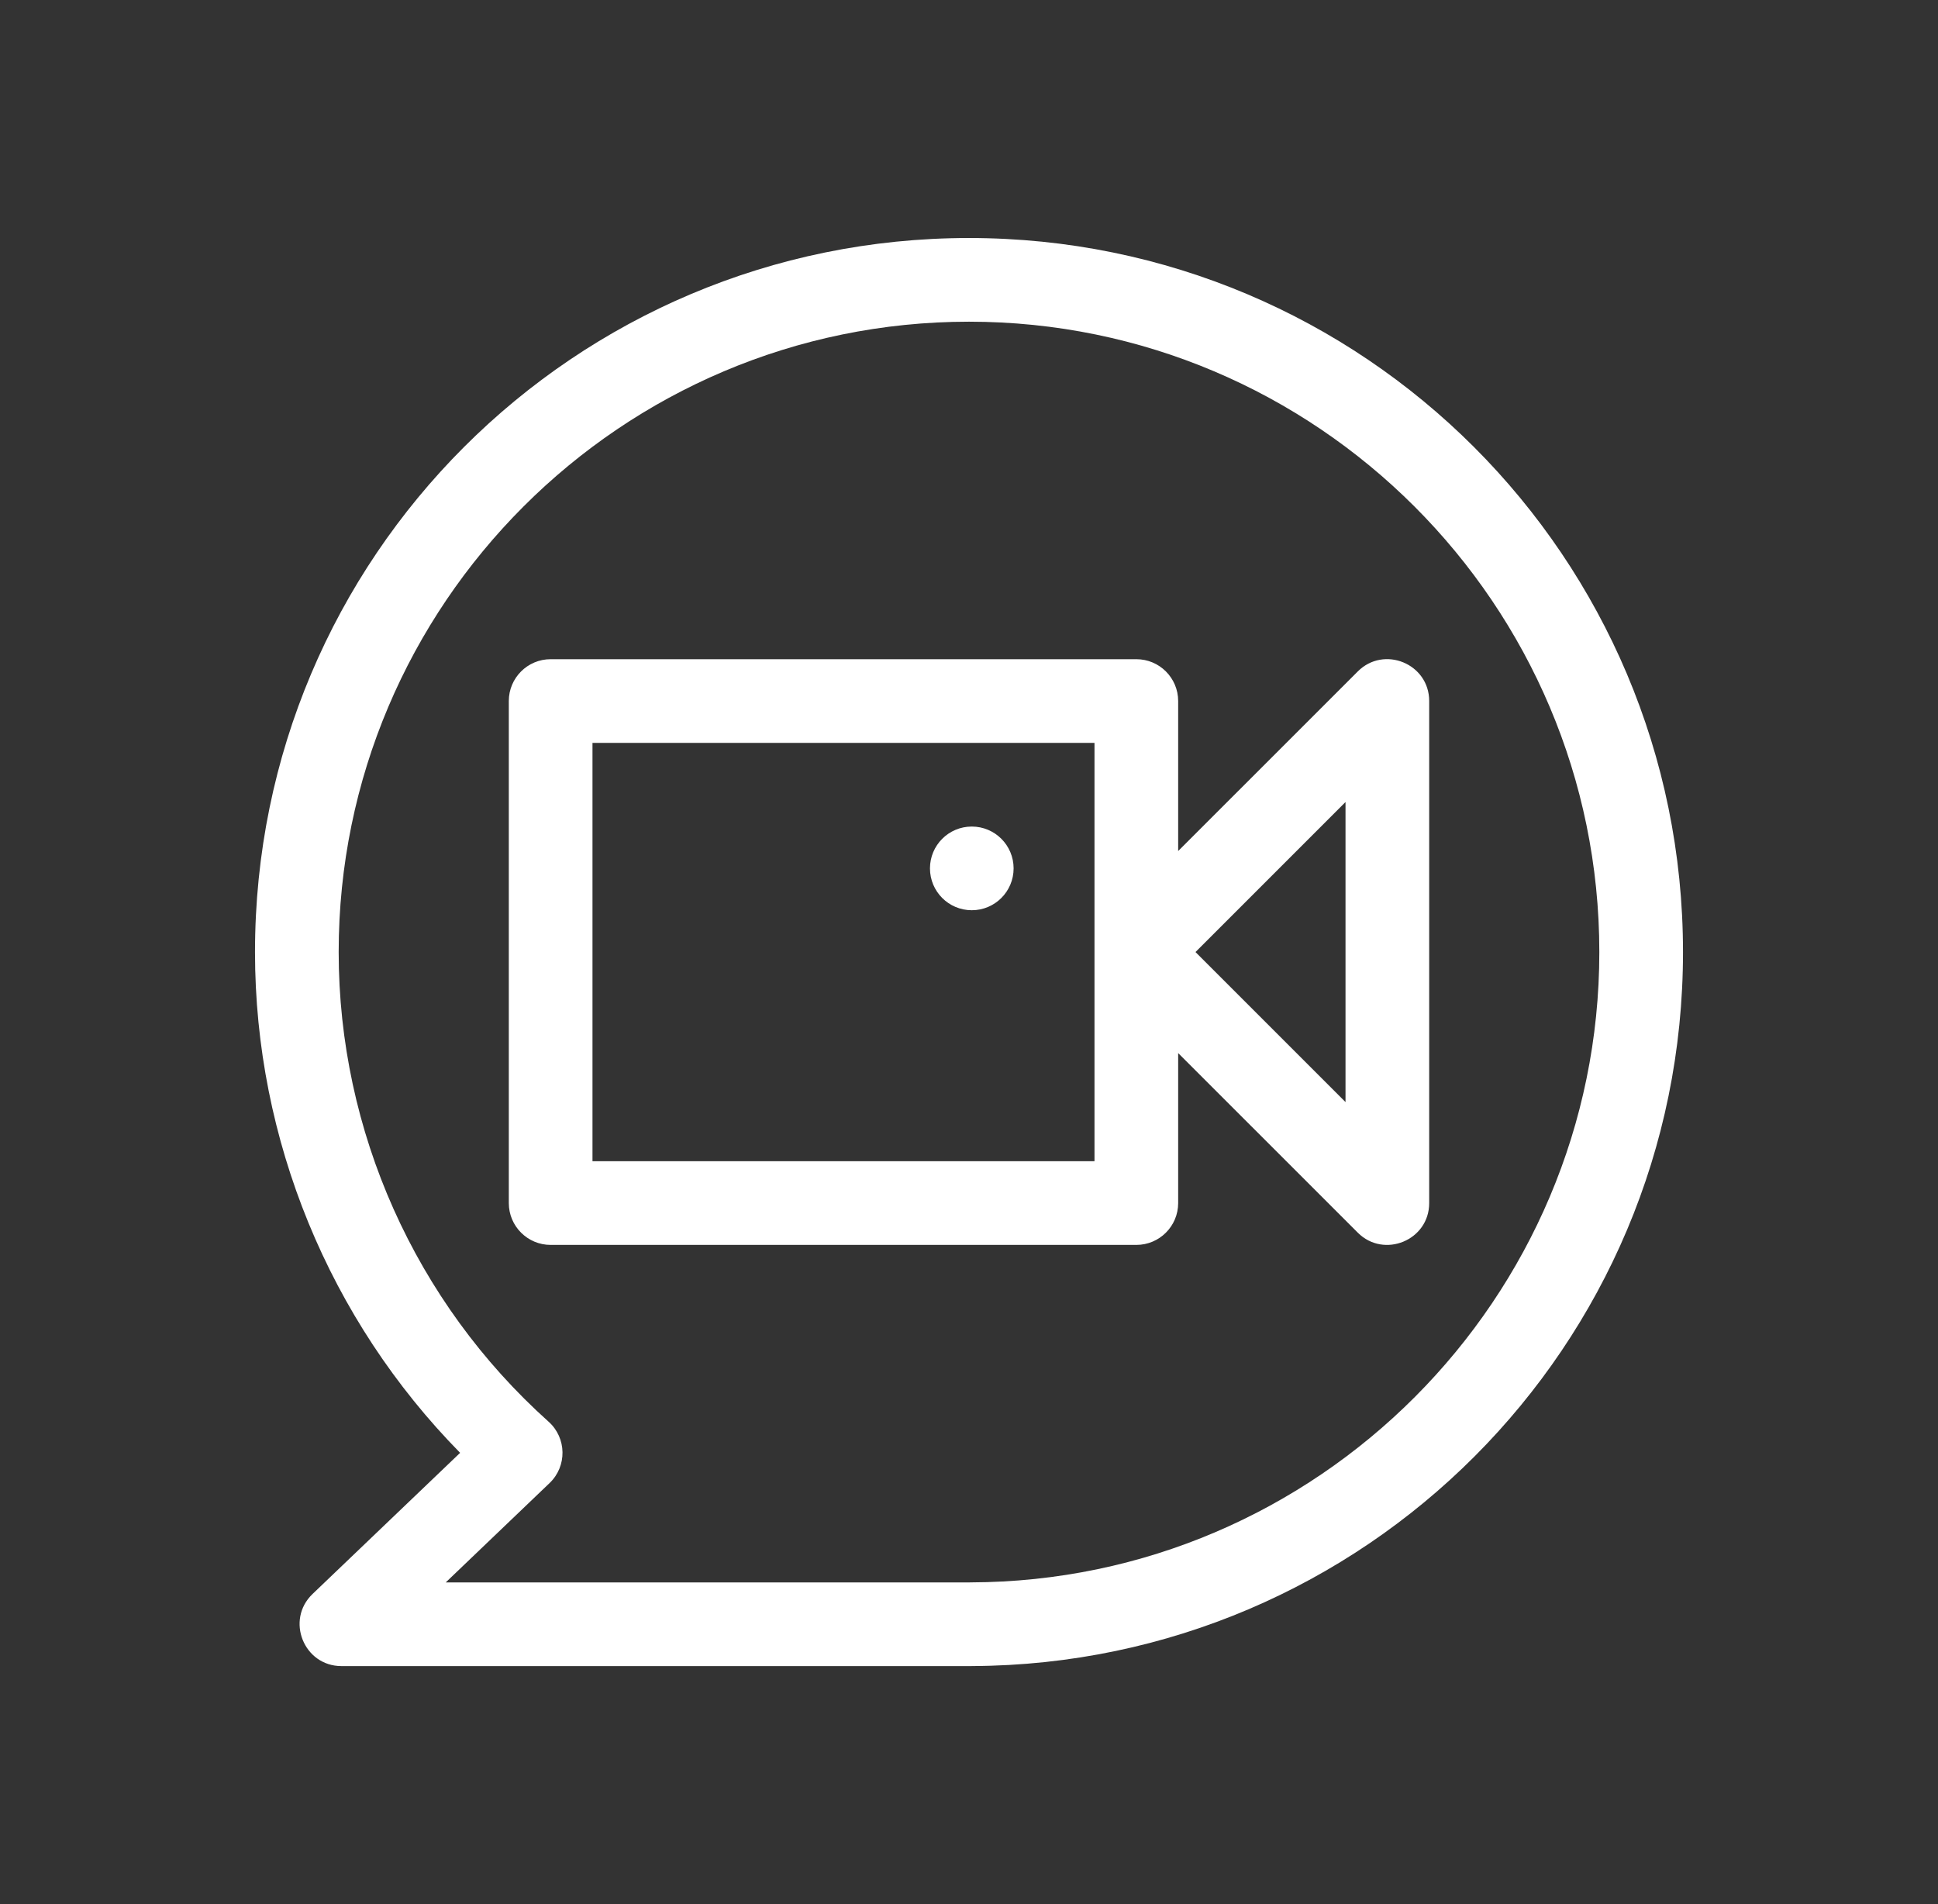 <svg width="57" height="56" viewBox="0 0 57 56" fill="none" xmlns="http://www.w3.org/2000/svg">
<rect x="0" y="0" width="57" height="56" fill="#333333" stroke="none"/>
<path d="M28.5 7C16.894 7 7.5 16.392 7.5 28C7.5 33.518 9.684 38.814 13.533 42.728L9.192 46.88C8.393 47.646 8.936 49 10.043 49H28.555C28.57 49 28.586 49 28.601 48.999C40.12 48.945 49.5 39.609 49.5 28C49.5 16.394 40.108 7 28.5 7ZM28.551 46.538C28.538 46.538 28.526 46.539 28.513 46.539H13.11L16.164 43.617C16.682 43.122 16.669 42.29 16.135 41.812C12.211 38.296 9.961 33.262 9.961 28C9.961 17.777 18.277 9.461 28.5 9.461C38.722 9.461 47.039 17.777 47.039 28C47.039 38.194 38.745 46.511 28.551 46.538Z" fill="#FFF"/>
<path d="M39.935 19.747L34.652 25.029V20.617C34.652 19.938 34.101 19.387 33.422 19.387H16.195C15.516 19.387 14.965 19.938 14.965 20.617V35.383C14.965 36.062 15.516 36.613 16.195 36.613H33.422C34.101 36.613 34.652 36.062 34.652 35.383V30.971L39.935 36.253C40.703 37.022 42.035 36.48 42.035 35.383V20.617C42.035 19.52 40.706 18.975 39.935 19.747ZM17.426 34.152V21.848H32.191V34.152H17.426ZM39.574 32.412L35.162 28L39.574 23.588V32.412Z" fill="#FFF"/>
<path d="M28.582 26.77C29.262 26.77 29.812 26.219 29.812 25.539C29.812 24.86 29.262 24.309 28.582 24.309C27.902 24.309 27.352 24.86 27.352 25.539C27.352 26.219 27.902 26.77 28.582 26.77Z" fill="#FFF"/>
</svg>
